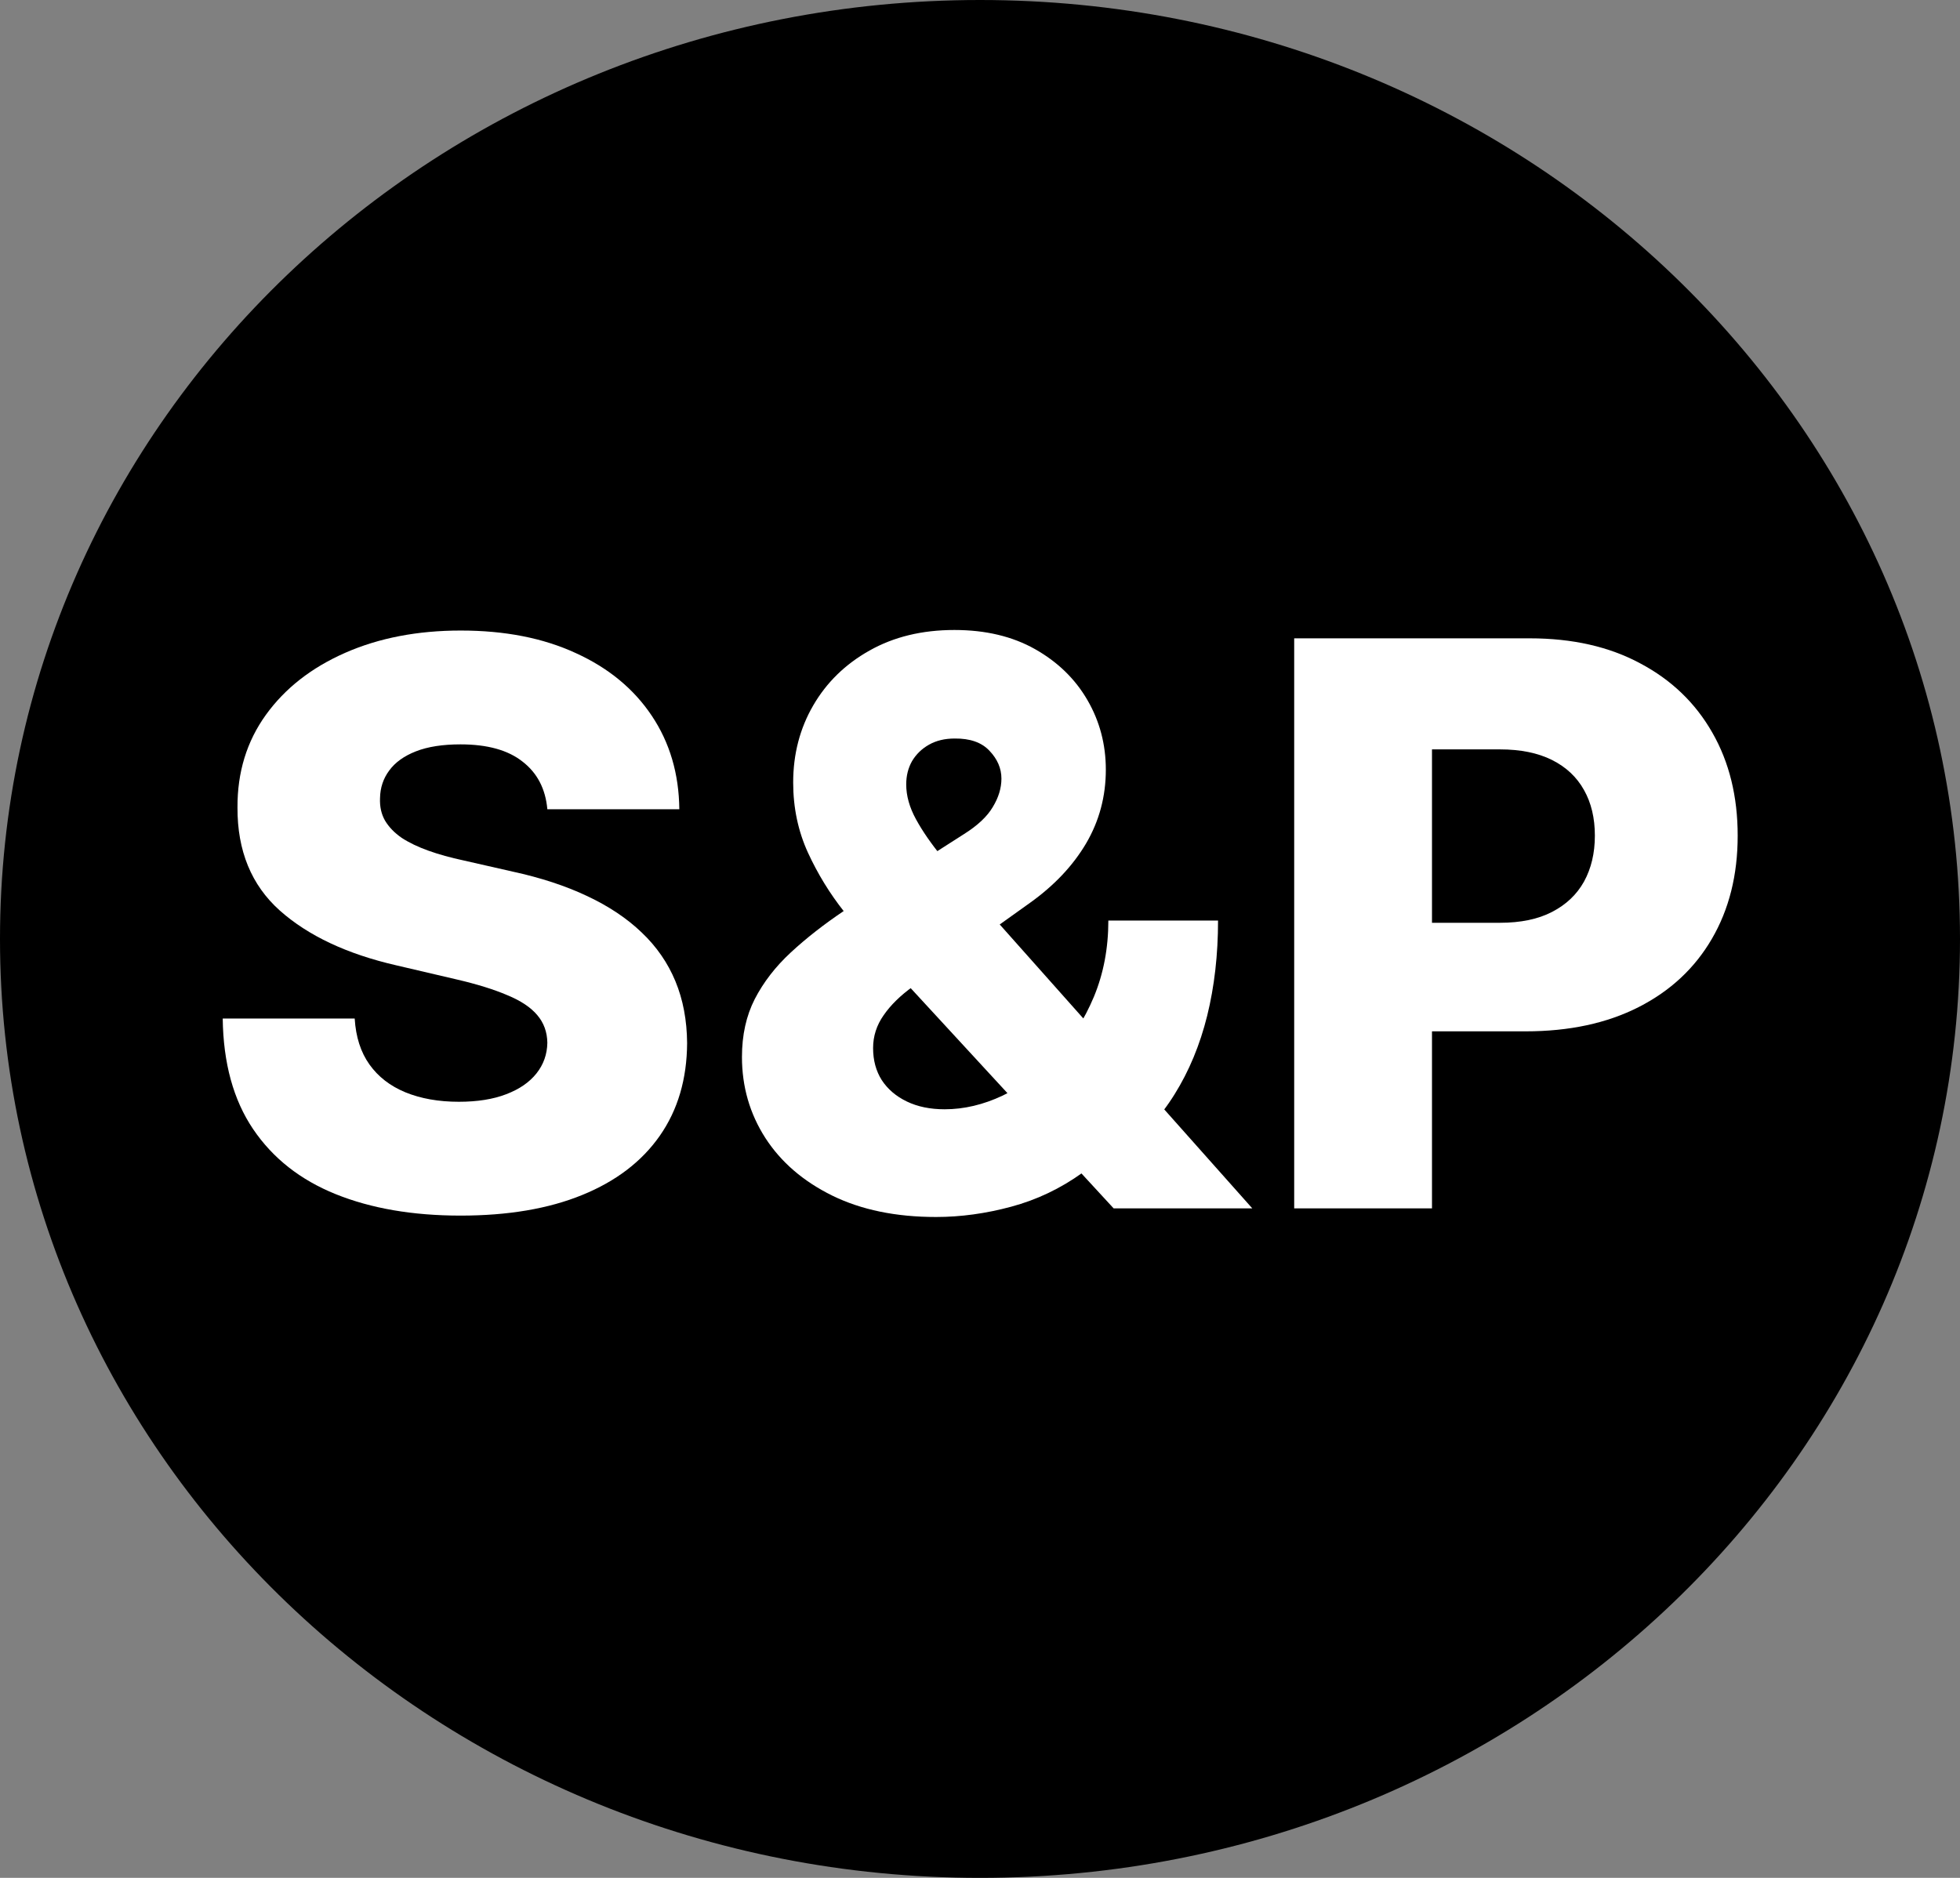 <svg width="120" height="115" viewBox="0 0 120 115" fill="none" xmlns="http://www.w3.org/2000/svg">
<rect x="0" y="0" width="120" height="115" fill="#808080" stroke="none"/>
<path d="M120 57.5C120 89.256 93.137 115 60 115C26.863 115 0 89.256 0 57.5C0 25.744 26.863 0 60 0C93.137 0 120 25.744 120 57.5Z" fill="black"/>
<path d="M33.511 49.557C33.398 48.307 32.892 47.335 31.994 46.642C31.108 45.938 29.841 45.585 28.193 45.585C27.102 45.585 26.193 45.727 25.466 46.011C24.739 46.295 24.193 46.688 23.829 47.188C23.466 47.676 23.278 48.239 23.267 48.875C23.244 49.398 23.347 49.858 23.574 50.256C23.812 50.653 24.153 51.006 24.597 51.312C25.051 51.608 25.597 51.869 26.233 52.097C26.869 52.324 27.585 52.523 28.381 52.693L31.381 53.375C33.108 53.75 34.631 54.25 35.949 54.875C37.278 55.5 38.392 56.244 39.29 57.108C40.199 57.972 40.886 58.966 41.352 60.091C41.818 61.216 42.057 62.477 42.068 63.875C42.057 66.079 41.5 67.972 40.398 69.551C39.295 71.131 37.71 72.341 35.642 73.182C33.585 74.023 31.102 74.443 28.193 74.443C25.273 74.443 22.727 74.006 20.557 73.131C18.386 72.256 16.699 70.926 15.494 69.142C14.29 67.358 13.671 65.102 13.636 62.375H21.716C21.784 63.5 22.085 64.438 22.619 65.188C23.153 65.938 23.886 66.506 24.818 66.892C25.761 67.278 26.852 67.472 28.091 67.472C29.227 67.472 30.193 67.318 30.989 67.011C31.796 66.704 32.415 66.278 32.847 65.733C33.278 65.188 33.5 64.562 33.511 63.858C33.5 63.199 33.295 62.636 32.898 62.17C32.5 61.693 31.886 61.284 31.057 60.943C30.239 60.591 29.193 60.267 27.921 59.972L24.273 59.119C21.25 58.426 18.869 57.307 17.131 55.761C15.392 54.205 14.528 52.102 14.54 49.455C14.528 47.295 15.108 45.403 16.278 43.778C17.449 42.153 19.068 40.886 21.136 39.977C23.204 39.068 25.562 38.614 28.21 38.614C30.915 38.614 33.261 39.074 35.25 39.994C37.25 40.903 38.801 42.182 39.903 43.83C41.006 45.477 41.568 47.386 41.591 49.557H33.511Z" fill="white"/>
<path d="M57.307 74.528C54.852 74.528 52.733 74.091 50.949 73.216C49.176 72.341 47.812 71.165 46.858 69.688C45.903 68.199 45.426 66.546 45.426 64.727C45.426 63.386 45.688 62.205 46.21 61.182C46.744 60.148 47.477 59.199 48.409 58.335C49.352 57.46 50.449 56.602 51.699 55.761L59.028 51.074C59.858 50.551 60.443 50 60.784 49.42C61.136 48.841 61.312 48.261 61.312 47.682C61.312 47.057 61.068 46.489 60.58 45.977C60.102 45.466 59.392 45.216 58.449 45.227C57.847 45.227 57.324 45.352 56.881 45.602C56.438 45.852 56.091 46.188 55.841 46.608C55.602 47.028 55.483 47.506 55.483 48.04C55.483 48.733 55.682 49.443 56.08 50.17C56.477 50.898 57.011 51.67 57.682 52.489C58.364 53.307 59.119 54.21 59.949 55.199L76.671 74H68.182L54.188 58.812C53.392 57.926 52.557 56.932 51.682 55.83C50.807 54.727 50.068 53.523 49.466 52.216C48.864 50.898 48.562 49.466 48.562 47.92C48.562 46.182 48.972 44.608 49.79 43.199C50.608 41.79 51.756 40.67 53.233 39.841C54.722 39 56.455 38.58 58.432 38.58C60.341 38.58 61.989 38.972 63.375 39.756C64.761 40.54 65.829 41.58 66.579 42.875C67.329 44.17 67.704 45.591 67.704 47.136C67.704 48.773 67.301 50.278 66.494 51.653C65.688 53.017 64.546 54.227 63.068 55.284L55.892 60.415C55.131 60.96 54.534 61.545 54.102 62.17C53.67 62.784 53.455 63.455 53.455 64.182C53.455 64.932 53.631 65.585 53.983 66.142C54.347 66.699 54.858 67.136 55.517 67.454C56.176 67.773 56.949 67.932 57.835 67.932C59.017 67.932 60.199 67.653 61.381 67.097C62.562 66.528 63.642 65.733 64.619 64.71C65.597 63.676 66.381 62.455 66.972 61.045C67.562 59.625 67.858 58.068 67.858 56.375H74.574C74.574 58.466 74.352 60.409 73.909 62.205C73.466 63.989 72.801 65.591 71.915 67.011C71.04 68.421 69.954 69.591 68.659 70.523C68.25 70.75 67.852 70.966 67.466 71.171C67.079 71.375 66.682 71.591 66.273 71.818C64.932 72.784 63.477 73.477 61.909 73.898C60.352 74.318 58.818 74.528 57.307 74.528Z" fill="white"/>
<path d="M79.236 74V39.091H93.656C96.27 39.091 98.526 39.602 100.423 40.625C102.332 41.636 103.804 43.051 104.838 44.869C105.872 46.676 106.389 48.778 106.389 51.176C106.389 53.585 105.861 55.693 104.804 57.5C103.759 59.295 102.264 60.688 100.321 61.676C98.378 62.665 96.071 63.159 93.401 63.159H84.503V56.511H91.832C93.105 56.511 94.168 56.29 95.02 55.847C95.883 55.403 96.537 54.784 96.98 53.989C97.423 53.182 97.645 52.244 97.645 51.176C97.645 50.097 97.423 49.165 96.98 48.381C96.537 47.585 95.883 46.972 95.02 46.54C94.156 46.108 93.094 45.892 91.832 45.892H87.673V74H79.236Z" fill="white"/>
</svg>
